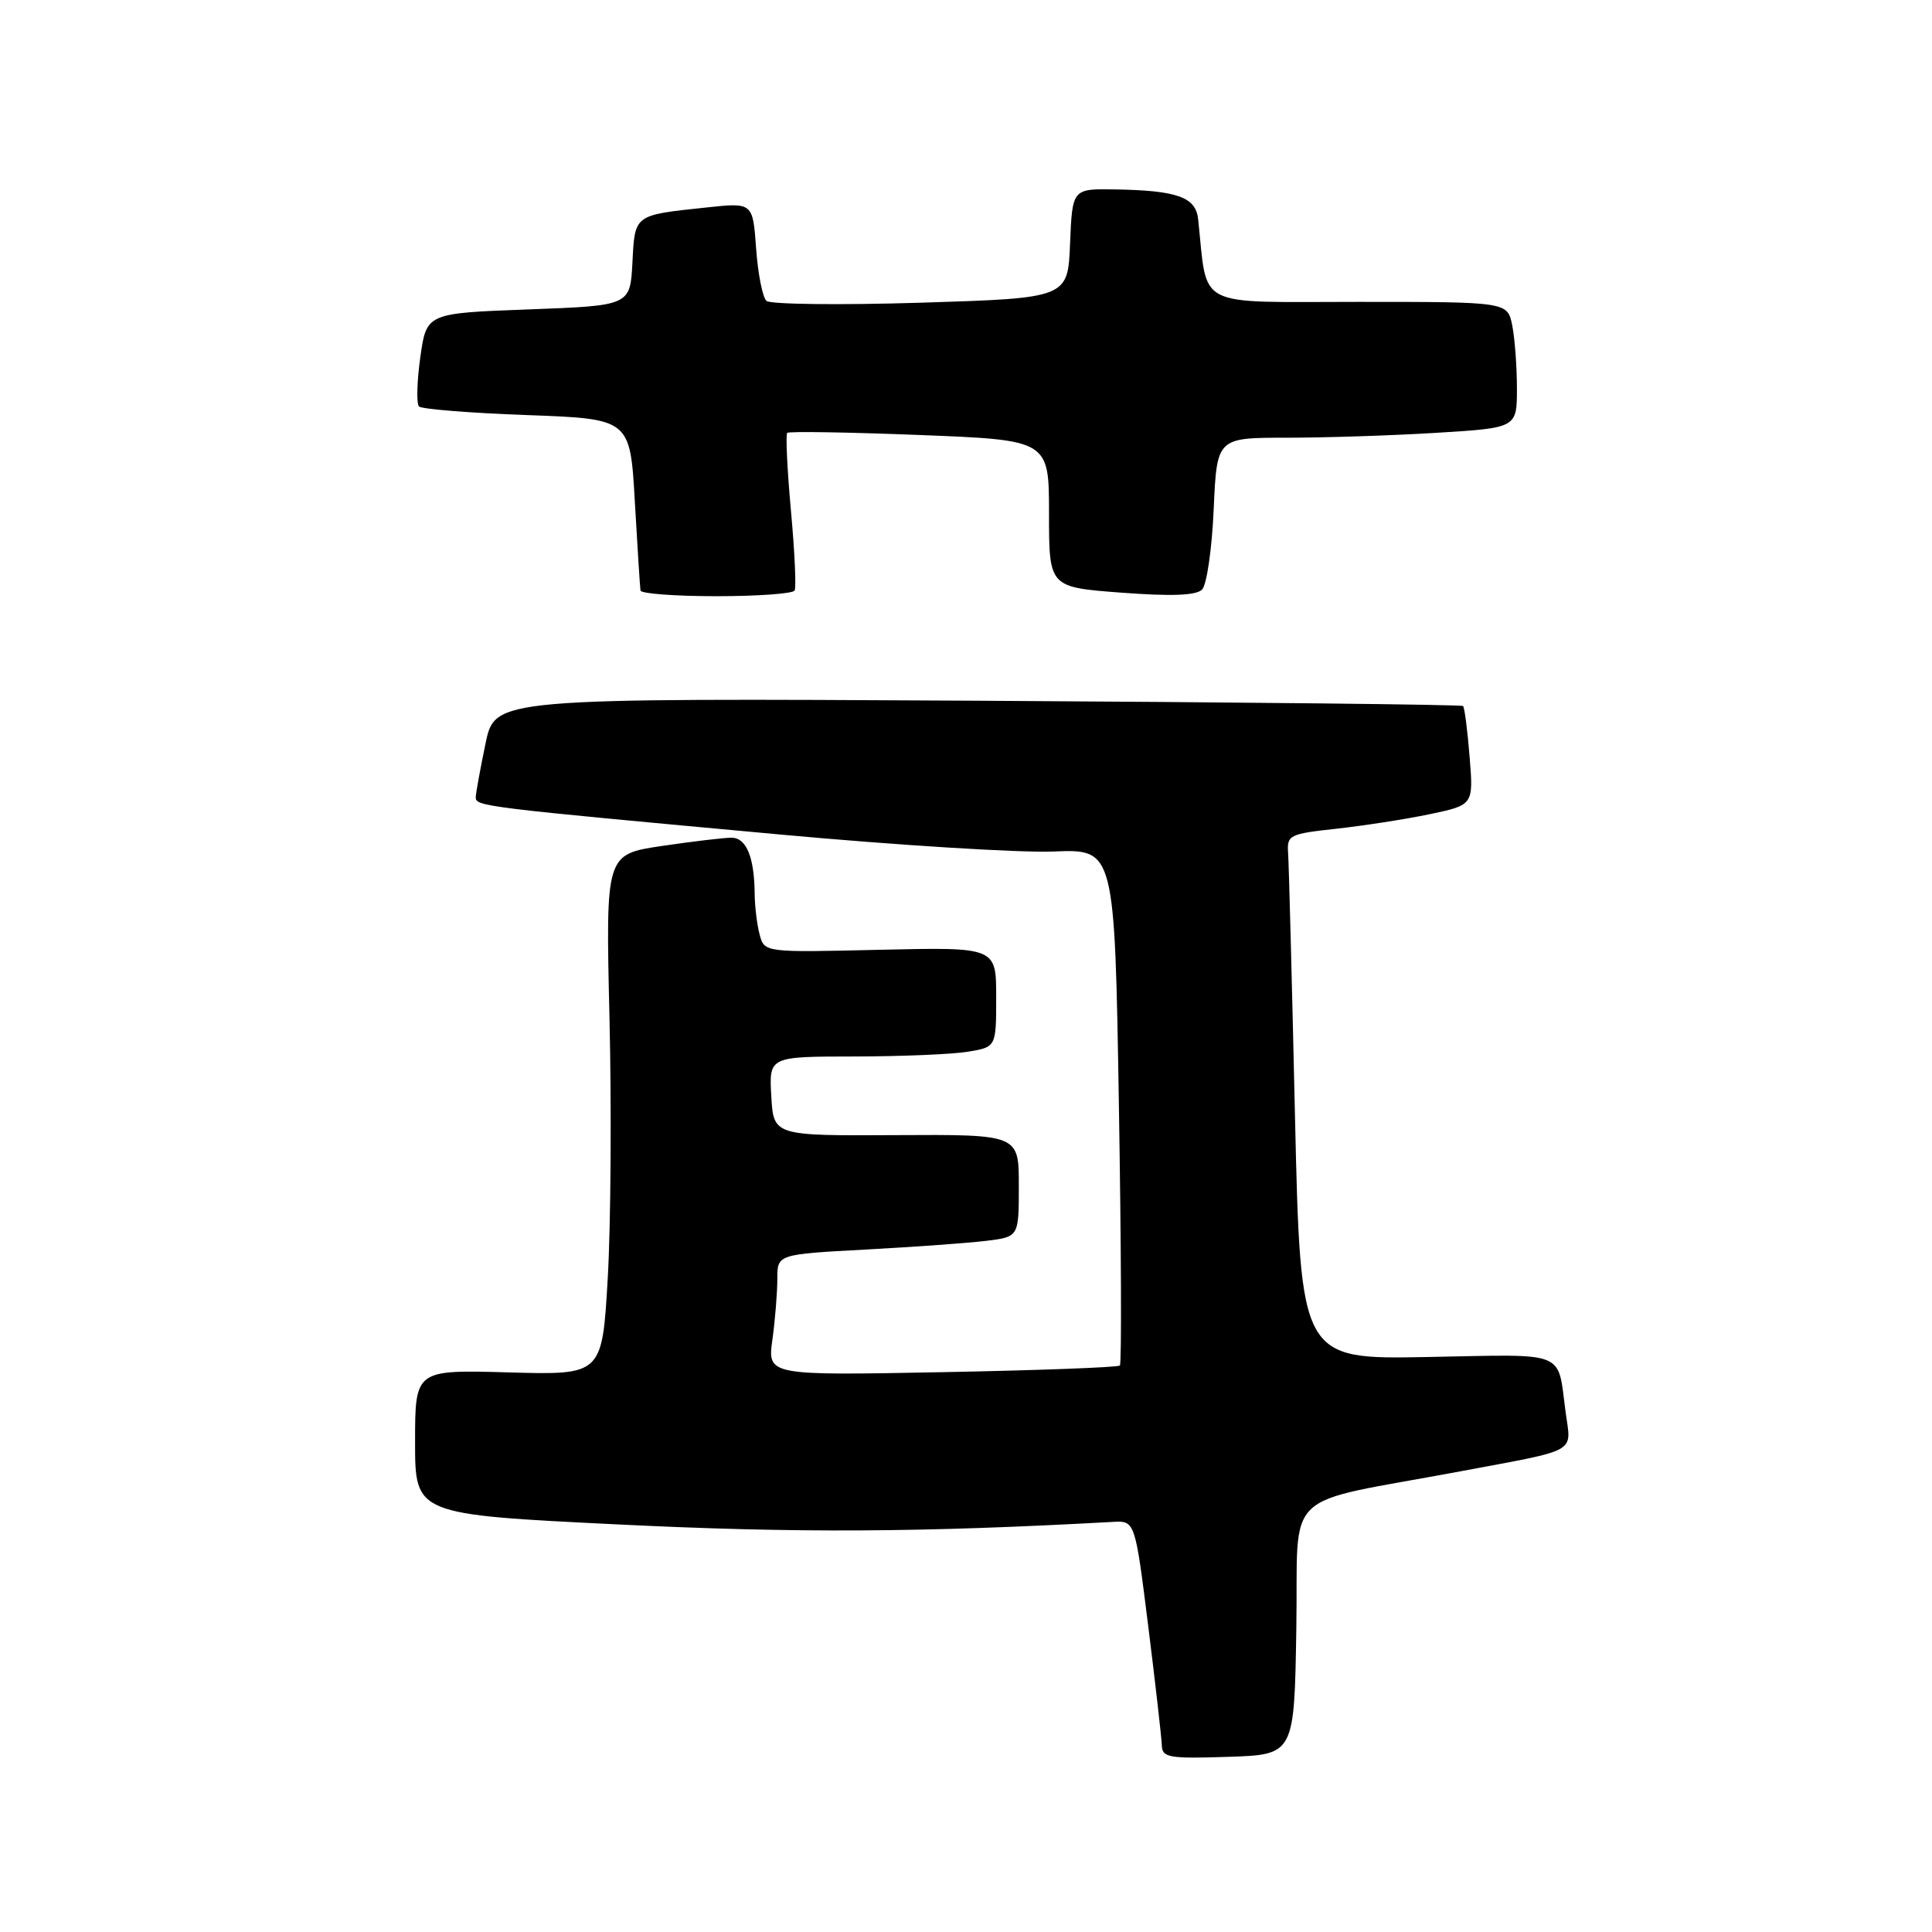 <?xml version="1.0" encoding="UTF-8" standalone="no"?>
<!DOCTYPE svg PUBLIC "-//W3C//DTD SVG 1.1//EN" "http://www.w3.org/Graphics/SVG/1.1/DTD/svg11.dtd" >
<svg xmlns="http://www.w3.org/2000/svg" xmlns:xlink="http://www.w3.org/1999/xlink" version="1.1" viewBox="0 0 256 256">
 <g >
 <path fill="currentColor"
d=" M 171.77 215.82 C 172.08 196.87 169.37 199.48 193.50 194.96 C 209.32 192.00 208.20 192.62 207.46 187.17 C 206.33 178.82 207.93 179.46 189.18 179.81 C 172.33 180.13 172.33 180.13 171.59 147.81 C 171.19 130.04 170.78 114.38 170.68 113.01 C 170.51 110.66 170.86 110.49 177.00 109.82 C 180.57 109.43 186.14 108.57 189.37 107.90 C 195.25 106.67 195.25 106.67 194.73 100.28 C 194.45 96.76 194.06 93.73 193.86 93.55 C 193.66 93.36 164.72 93.05 129.55 92.85 C 65.59 92.50 65.59 92.50 64.34 98.50 C 63.65 101.80 63.07 105.00 63.04 105.61 C 62.99 106.85 63.74 106.94 103.40 110.58 C 118.85 112.00 135.15 113.01 139.60 112.83 C 147.70 112.50 147.70 112.50 148.26 146.50 C 148.57 165.20 148.63 180.70 148.39 180.94 C 148.15 181.18 137.54 181.58 124.82 181.82 C 101.69 182.26 101.69 182.26 102.35 177.49 C 102.71 174.87 103.00 171.25 103.00 169.46 C 103.00 166.20 103.00 166.20 114.75 165.57 C 121.21 165.22 128.41 164.70 130.75 164.41 C 135.00 163.88 135.00 163.88 135.00 157.10 C 135.00 150.32 135.00 150.32 118.75 150.41 C 102.50 150.50 102.50 150.50 102.20 145.25 C 101.90 140.00 101.90 140.00 113.20 139.99 C 119.41 139.98 126.19 139.70 128.25 139.36 C 132.00 138.74 132.00 138.74 132.00 132.12 C 132.00 125.50 132.00 125.50 116.64 125.85 C 101.29 126.21 101.29 126.21 100.66 123.85 C 100.31 122.56 100.02 120.15 100.00 118.50 C 99.96 113.57 98.90 111.00 96.92 111.00 C 95.91 111.00 91.74 111.50 87.66 112.10 C 80.25 113.21 80.25 113.21 80.76 134.85 C 81.04 146.76 80.94 162.28 80.53 169.35 C 79.79 182.20 79.79 182.20 67.39 181.85 C 55.00 181.50 55.00 181.50 55.00 191.09 C 55.00 200.68 55.00 200.68 81.99 202.00 C 105.46 203.15 122.00 203.06 147.45 201.66 C 150.40 201.50 150.40 201.50 152.15 215.50 C 153.11 223.20 153.92 230.31 153.95 231.29 C 153.99 232.89 154.92 233.05 162.75 232.79 C 171.50 232.50 171.50 232.50 171.77 215.82 Z  M 105.29 78.25 C 105.52 77.84 105.30 73.06 104.80 67.63 C 104.31 62.20 104.09 57.58 104.31 57.36 C 104.52 57.14 112.42 57.27 121.85 57.64 C 139.00 58.31 139.00 58.31 139.00 68.06 C 139.00 77.81 139.00 77.81 148.58 78.53 C 155.23 79.03 158.49 78.91 159.28 78.12 C 159.90 77.50 160.59 72.72 160.82 67.50 C 161.24 58.00 161.24 58.00 170.46 58.00 C 175.54 58.00 184.48 57.71 190.34 57.35 C 201.00 56.70 201.00 56.70 201.00 51.47 C 201.00 48.60 200.72 44.84 200.38 43.12 C 199.75 40.00 199.75 40.00 179.94 40.00 C 158.05 40.00 160.05 41.03 158.76 29.04 C 158.45 26.12 156.01 25.24 147.79 25.10 C 142.09 25.00 142.09 25.00 141.79 32.25 C 141.50 39.50 141.50 39.50 122.00 40.11 C 111.28 40.44 102.08 40.33 101.56 39.87 C 101.05 39.41 100.43 36.29 100.19 32.93 C 99.75 26.83 99.75 26.83 93.62 27.49 C 83.95 28.52 84.13 28.38 83.80 34.80 C 83.50 40.50 83.50 40.50 70.00 41.00 C 56.51 41.50 56.51 41.50 55.69 47.36 C 55.24 50.58 55.17 53.50 55.52 53.86 C 55.88 54.21 62.32 54.73 69.83 55.00 C 83.50 55.50 83.50 55.50 84.12 66.50 C 84.47 72.55 84.80 77.84 84.87 78.25 C 84.94 78.66 89.47 79.00 94.94 79.00 C 100.41 79.00 105.07 78.66 105.29 78.25 Z "/>
</g>
</svg>